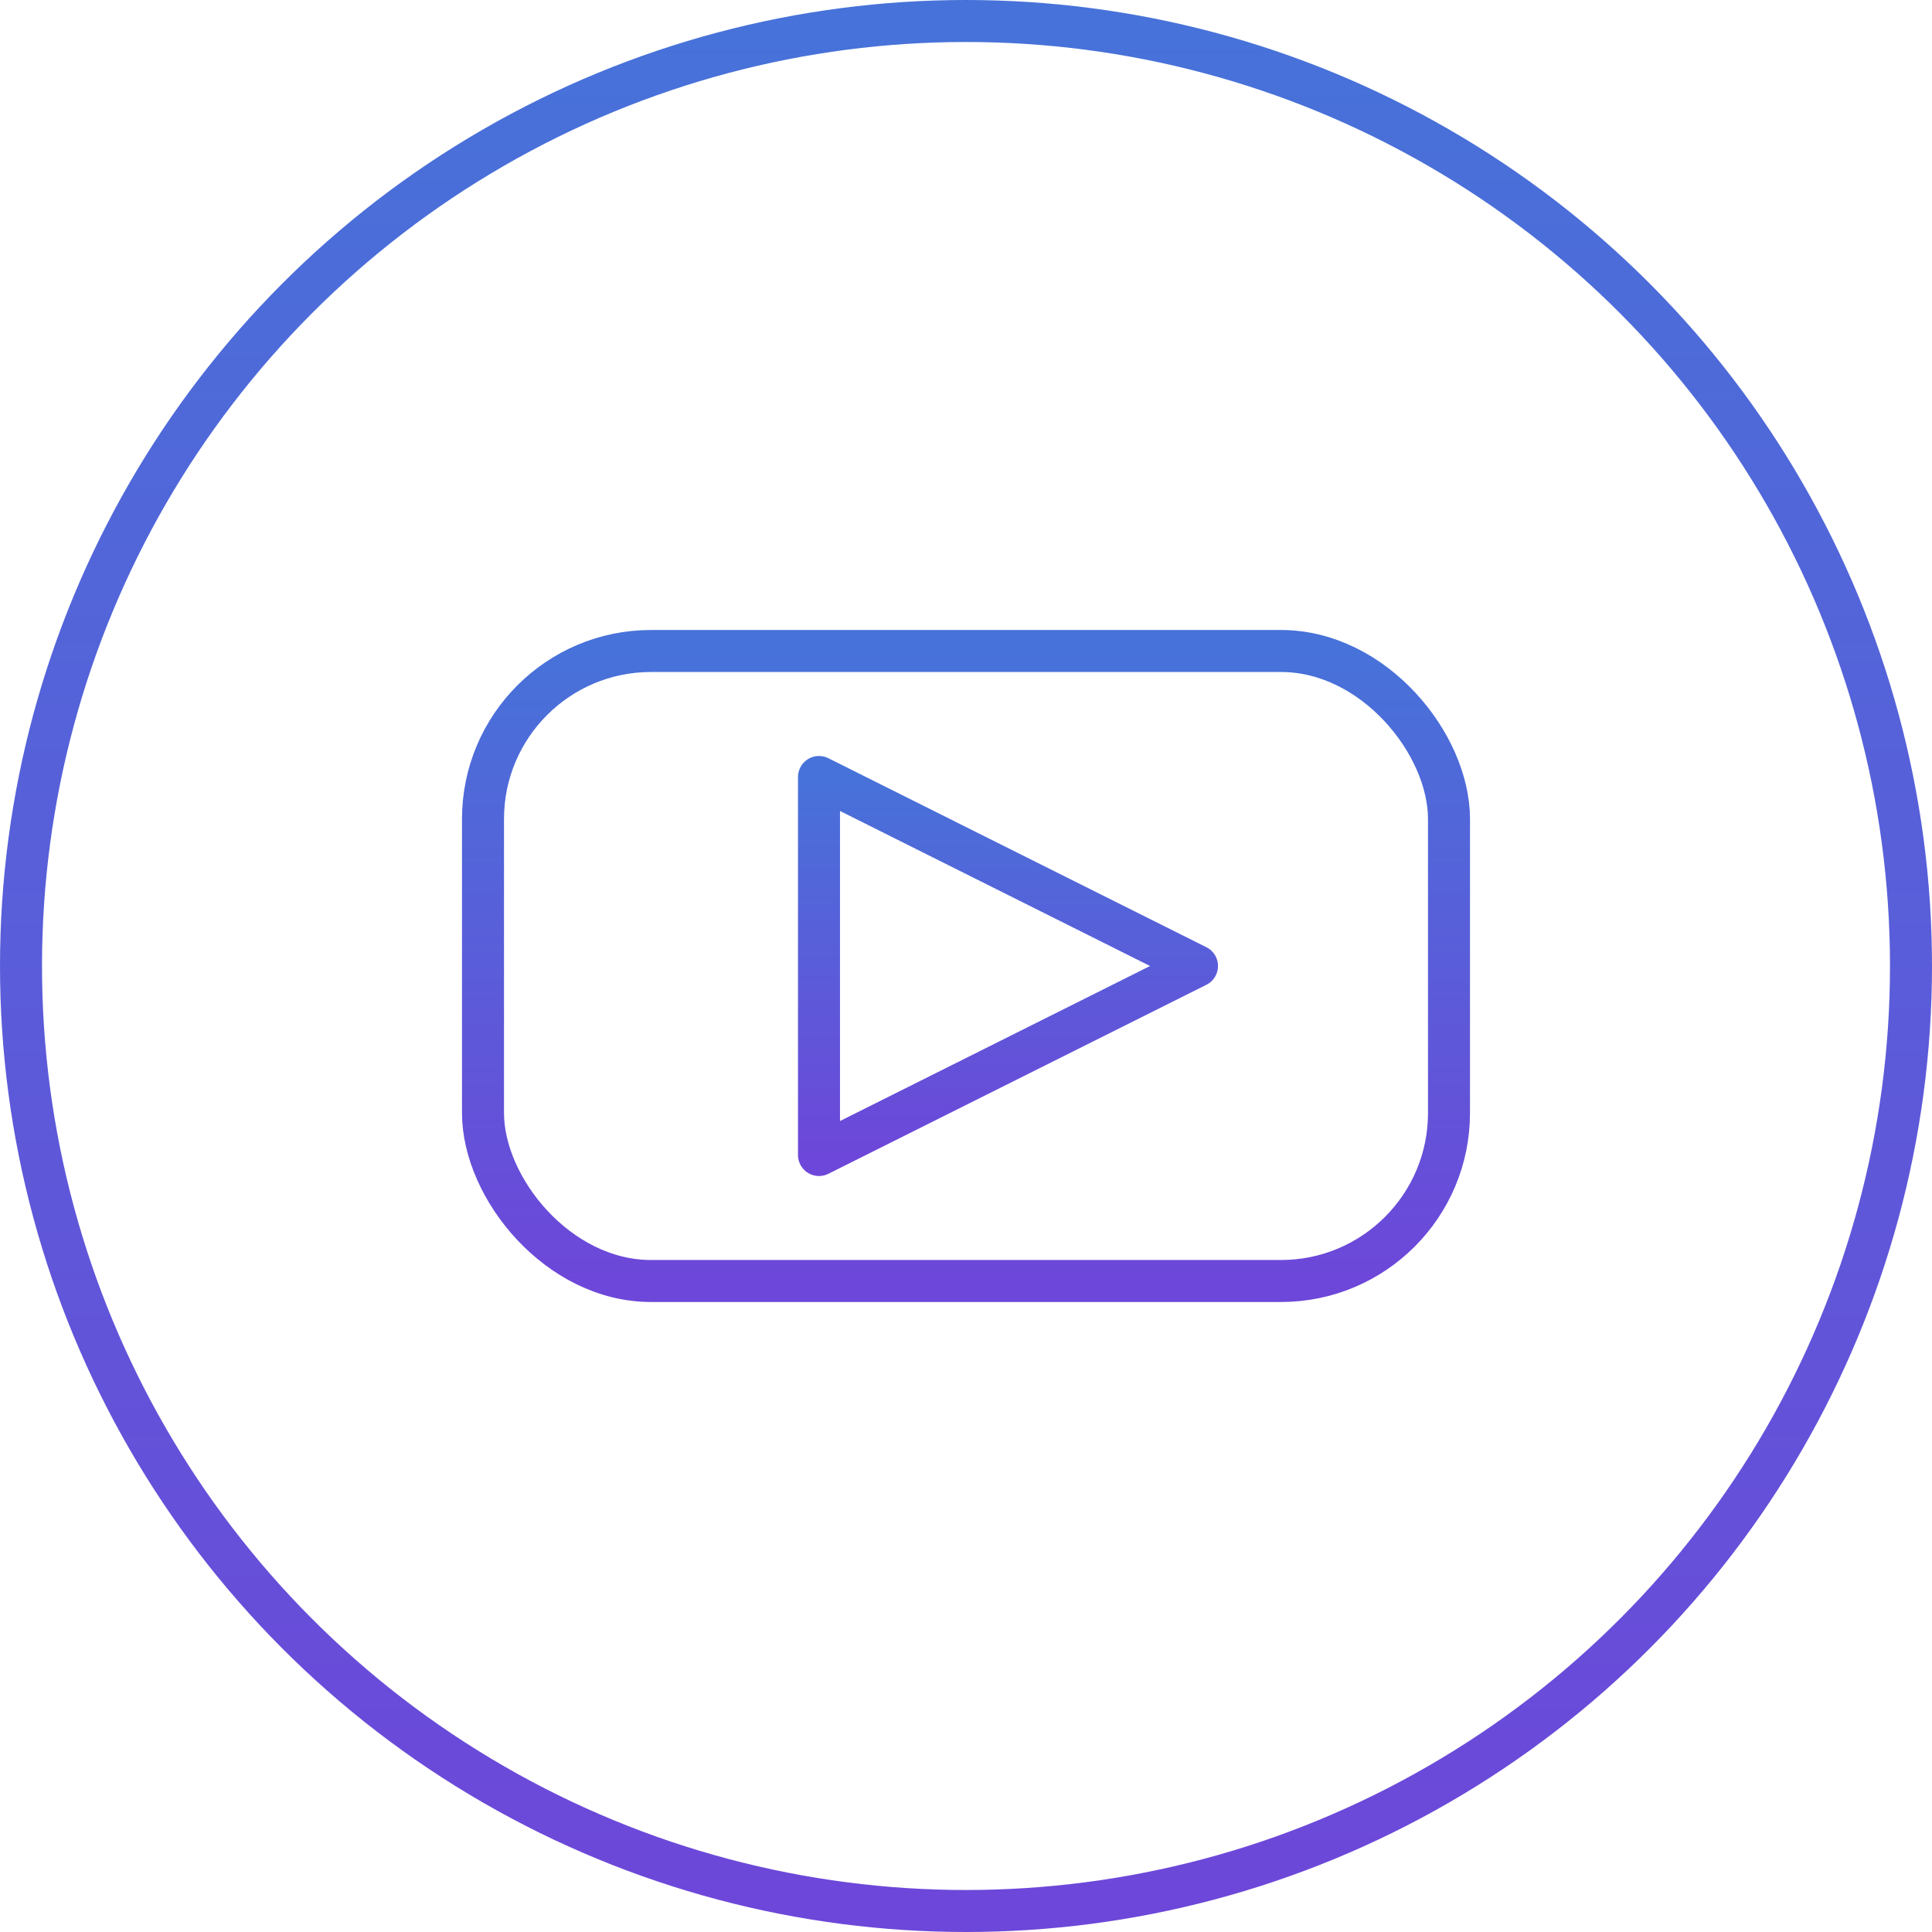 <?xml version="1.0" encoding="utf-8"?>
<!-- Generator: Adobe Illustrator 18.0.0, SVG Export Plug-In . SVG Version: 6.00 Build 0)  -->
<!DOCTYPE svg PUBLIC "-//W3C//DTD SVG 1.1//EN" "http://www.w3.org/Graphics/SVG/1.1/DTD/svg11.dtd">
<svg focusable="false" tabindex="" xmlns="http://www.w3.org/2000/svg" viewBox="0 0 46 46"><defs><linearGradient id="IconPlayGradient" x1="0%" y1="0%" x2="0%" y2="100%"><stop offset="0%" stop-color="#4772d9"></stop><stop offset="100%" stop-color="#6d47d9"></stop></linearGradient></defs><circle fill="none" stroke="url(#IconPlayGradient)" stroke-linejoin="round" stroke-linecap="round" cx="23" cy="23" r="22.5"></circle><path fill="none" stroke="url(#IconPlayGradient)" stroke-linejoin="round" stroke-linecap="round" d="M19.5 27.5v-9l9 4.5-9 4.5z"></path><rect fill="none" stroke="url(#IconPlayGradient)" stroke-linejoin="round" stroke-linecap="round" width="23" height="15" x="11.5" y="15.5" rx="4" ry="4"></rect></svg>
